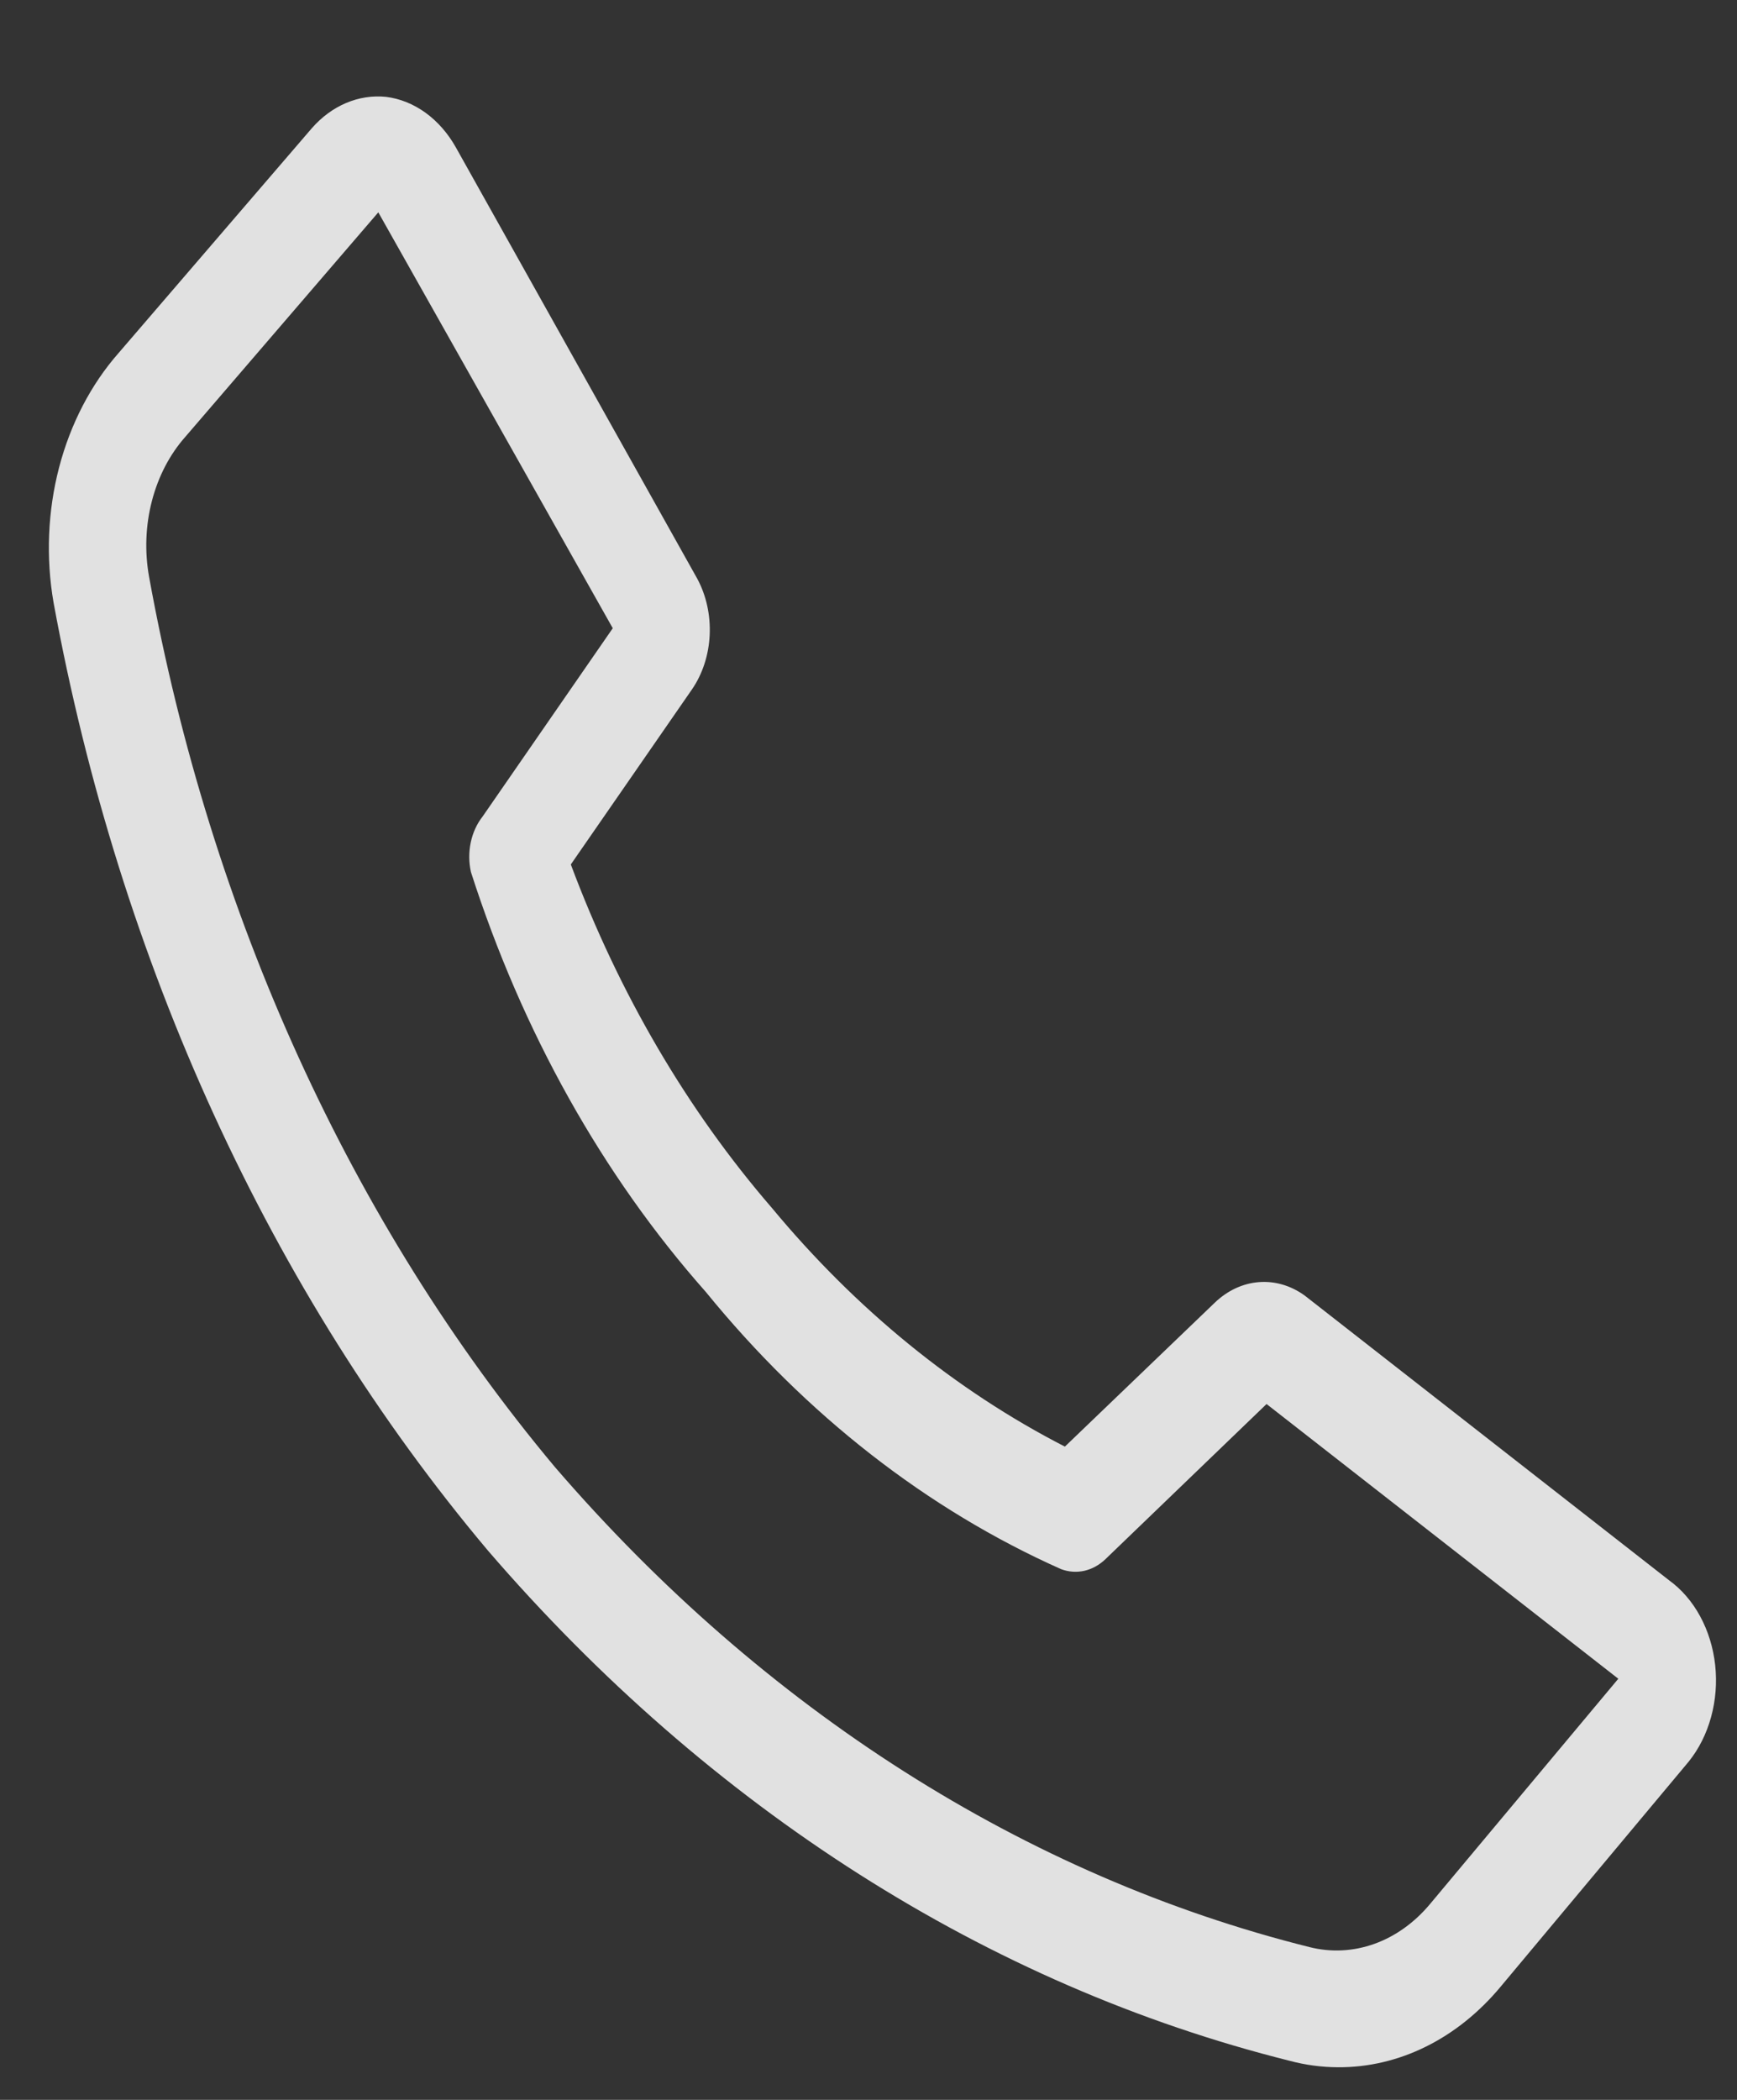 <svg width="48" height="58" viewBox="0 0 48 58" fill="none" xmlns="http://www.w3.org/2000/svg">
<rect x="0" y="0" width="48" height="58" fill="#333333" stroke="none"/>
<g clip-path="url(#clip0_199_220)">
<path d="M36.973 57.099C36.525 57.097 36.078 57.038 35.64 56.921C27.302 54.837 19.621 49.951 13.48 42.824C7.47 35.682 3.302 26.588 1.48 16.643C1.265 15.404 1.318 14.118 1.633 12.911C1.949 11.703 2.516 10.614 3.28 9.747L8.614 3.545C8.886 3.233 9.21 2.995 9.563 2.845C9.917 2.695 10.293 2.637 10.667 2.675C11.054 2.723 11.428 2.874 11.762 3.116C12.096 3.359 12.382 3.686 12.6 4.076L19.267 15.982C19.517 16.445 19.637 16.991 19.611 17.542C19.585 18.093 19.413 18.62 19.12 19.044L15.774 23.877C17.106 27.442 18.994 30.663 21.333 33.367C23.658 36.168 26.405 38.405 29.427 39.956L33.573 35.977C33.922 35.644 34.345 35.447 34.788 35.413C35.231 35.378 35.672 35.508 36.053 35.783L46.12 43.646C46.465 43.895 46.76 44.235 46.981 44.642C47.202 45.048 47.344 45.509 47.397 45.991C47.449 46.473 47.411 46.963 47.284 47.425C47.158 47.886 46.947 48.307 46.666 48.656L41.467 54.875C40.876 55.585 40.175 56.148 39.404 56.529C38.633 56.911 37.806 57.104 36.973 57.099V57.099ZM10.454 5.865L5.12 12.067C4.69 12.552 4.372 13.163 4.197 13.841C4.021 14.519 3.995 15.24 4.12 15.934C5.815 25.266 9.709 33.805 15.334 40.52C21.112 47.225 28.341 51.821 36.187 53.78C36.78 53.93 37.396 53.899 37.978 53.691C38.559 53.483 39.089 53.104 39.52 52.587L44.72 46.368L35 38.78L30.547 43.066C30.376 43.229 30.175 43.339 29.962 43.387C29.748 43.434 29.527 43.418 29.32 43.34C25.622 41.693 22.271 39.08 19.507 35.687C16.647 32.46 14.428 28.494 13.014 24.087C12.954 23.82 12.952 23.539 13.008 23.271C13.064 23.003 13.176 22.756 13.334 22.556L16.933 17.352L10.454 5.865Z" fill="white" fill-opacity="0.85"/>
</g>
<defs>
<clipPath id="clip0_199_220">
<rect width="47.999" height="58.001" fill="white"/>
</clipPath>
</defs>
</svg>
